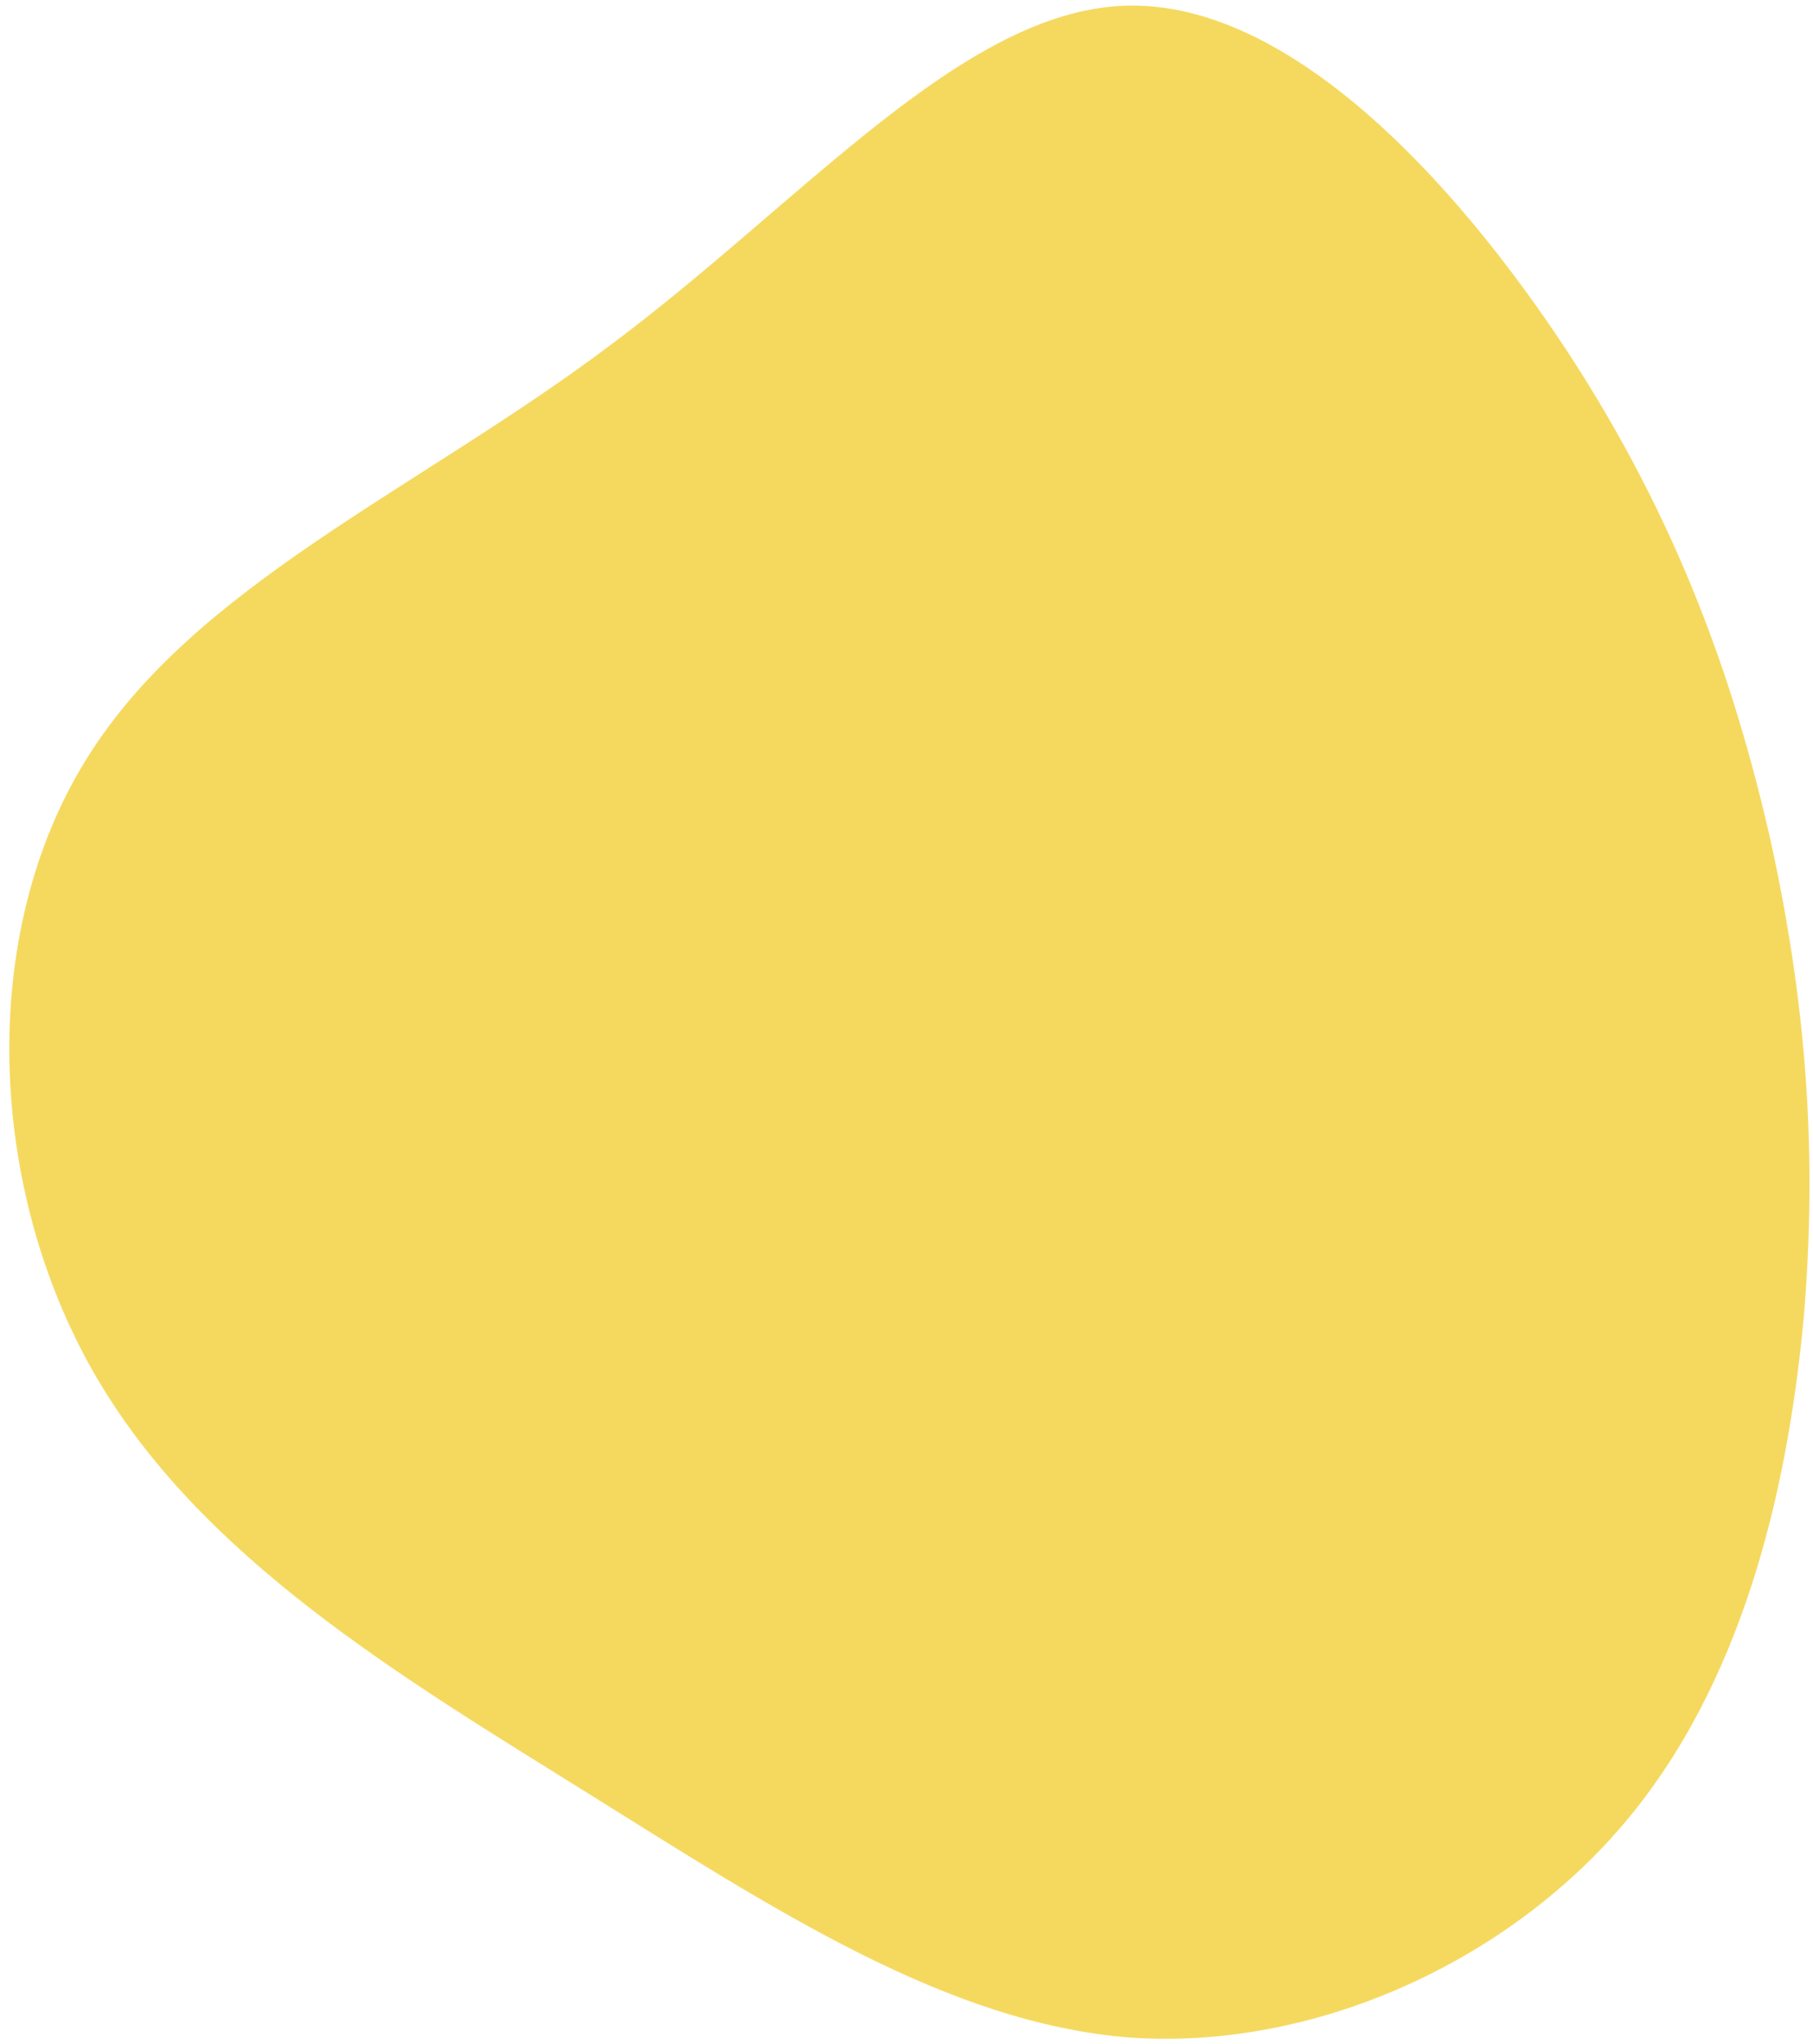 <svg width="165" height="186" viewBox="0 0 165 186" fill="none" xmlns="http://www.w3.org/2000/svg">
<path d="M142.625 31.951C152.75 47.411 157.875 62.105 161.125 76.415C164.25 90.598 165.5 104.525 164.125 120.24C162.625 135.956 158.5 153.333 147.75 165.982C137 178.632 119.5 186.553 102.875 185.403C86.25 184.126 70.5 173.776 53.5 163.171C36.5 152.566 18.125 141.706 8.5 124.84C-1.125 107.974 -2 85.104 7.75 69.26C17.5 53.289 38 44.6 55.5 31.44C73 18.407 87.5 1.031 102.375 0.52C117.25 0.008 132.375 16.363 142.625 31.951Z" fill="#F5D95F"/>
</svg>
